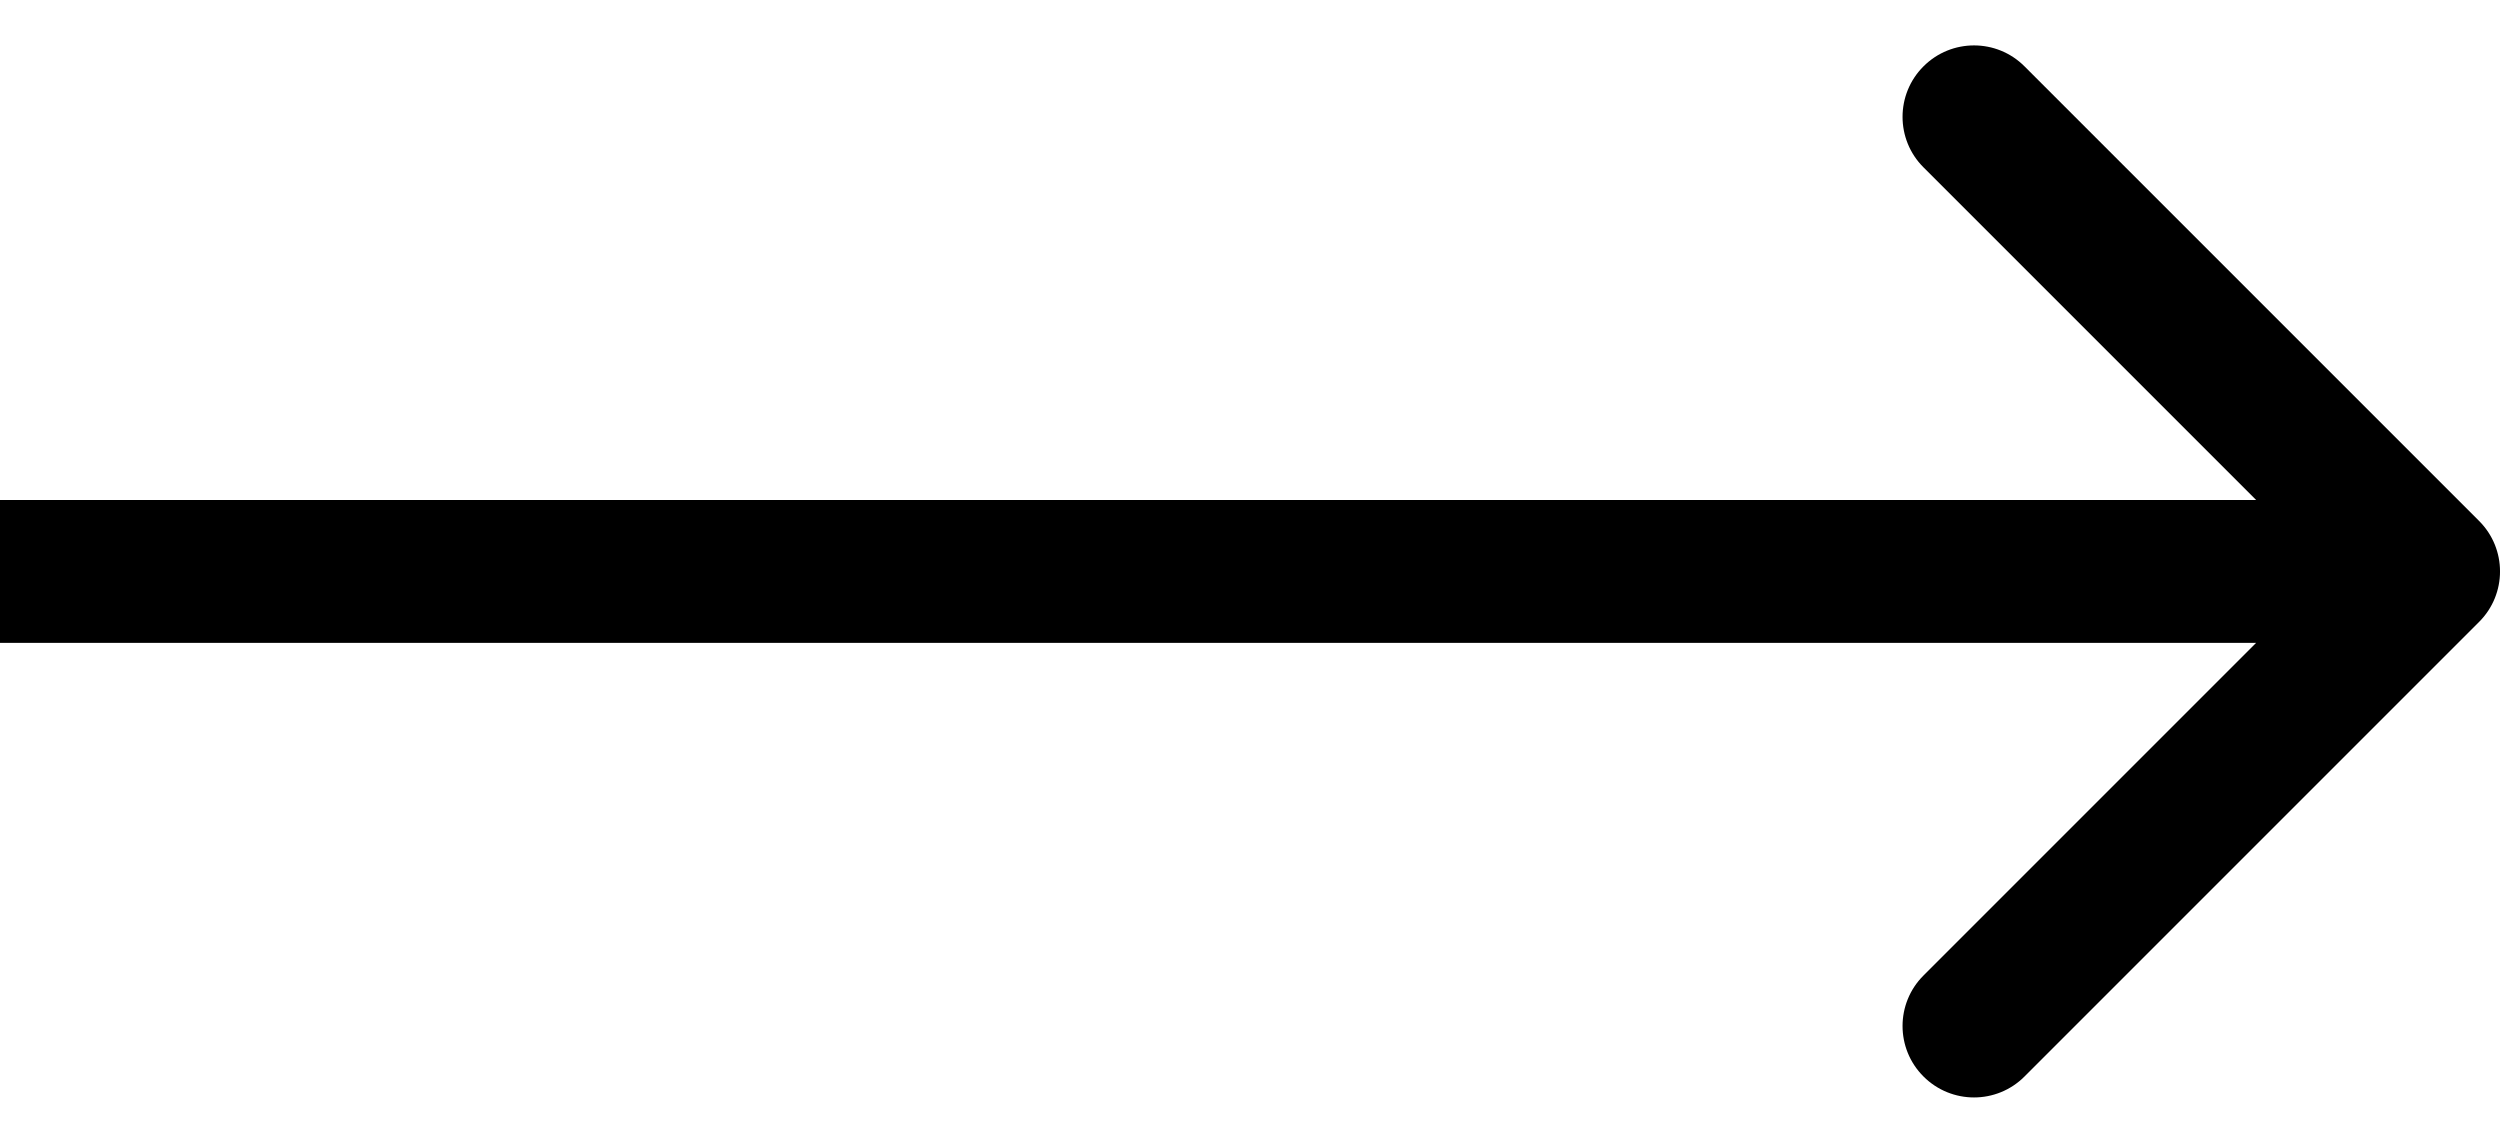 <svg viewBox="0 0 35 16" fill="none" xmlns="http://www.w3.org/2000/svg">
  <path d="M34.707 7.293C35.098 7.683 35.098 8.317 34.707 8.707L28.343 15.071C27.953 15.462 27.32 15.462 26.929 15.071C26.538 14.681 26.538 14.047 26.929 13.657L32.586 8L26.929 2.343C26.538 1.953 26.538 1.319 26.929 0.929C27.32 0.538 27.953 0.538 28.343 0.929L34.707 7.293ZM-8.74228e-08 7L34 7L34 9L8.74228e-08 9L-8.74228e-08 7Z" fill="currentColor"/>
</svg>
